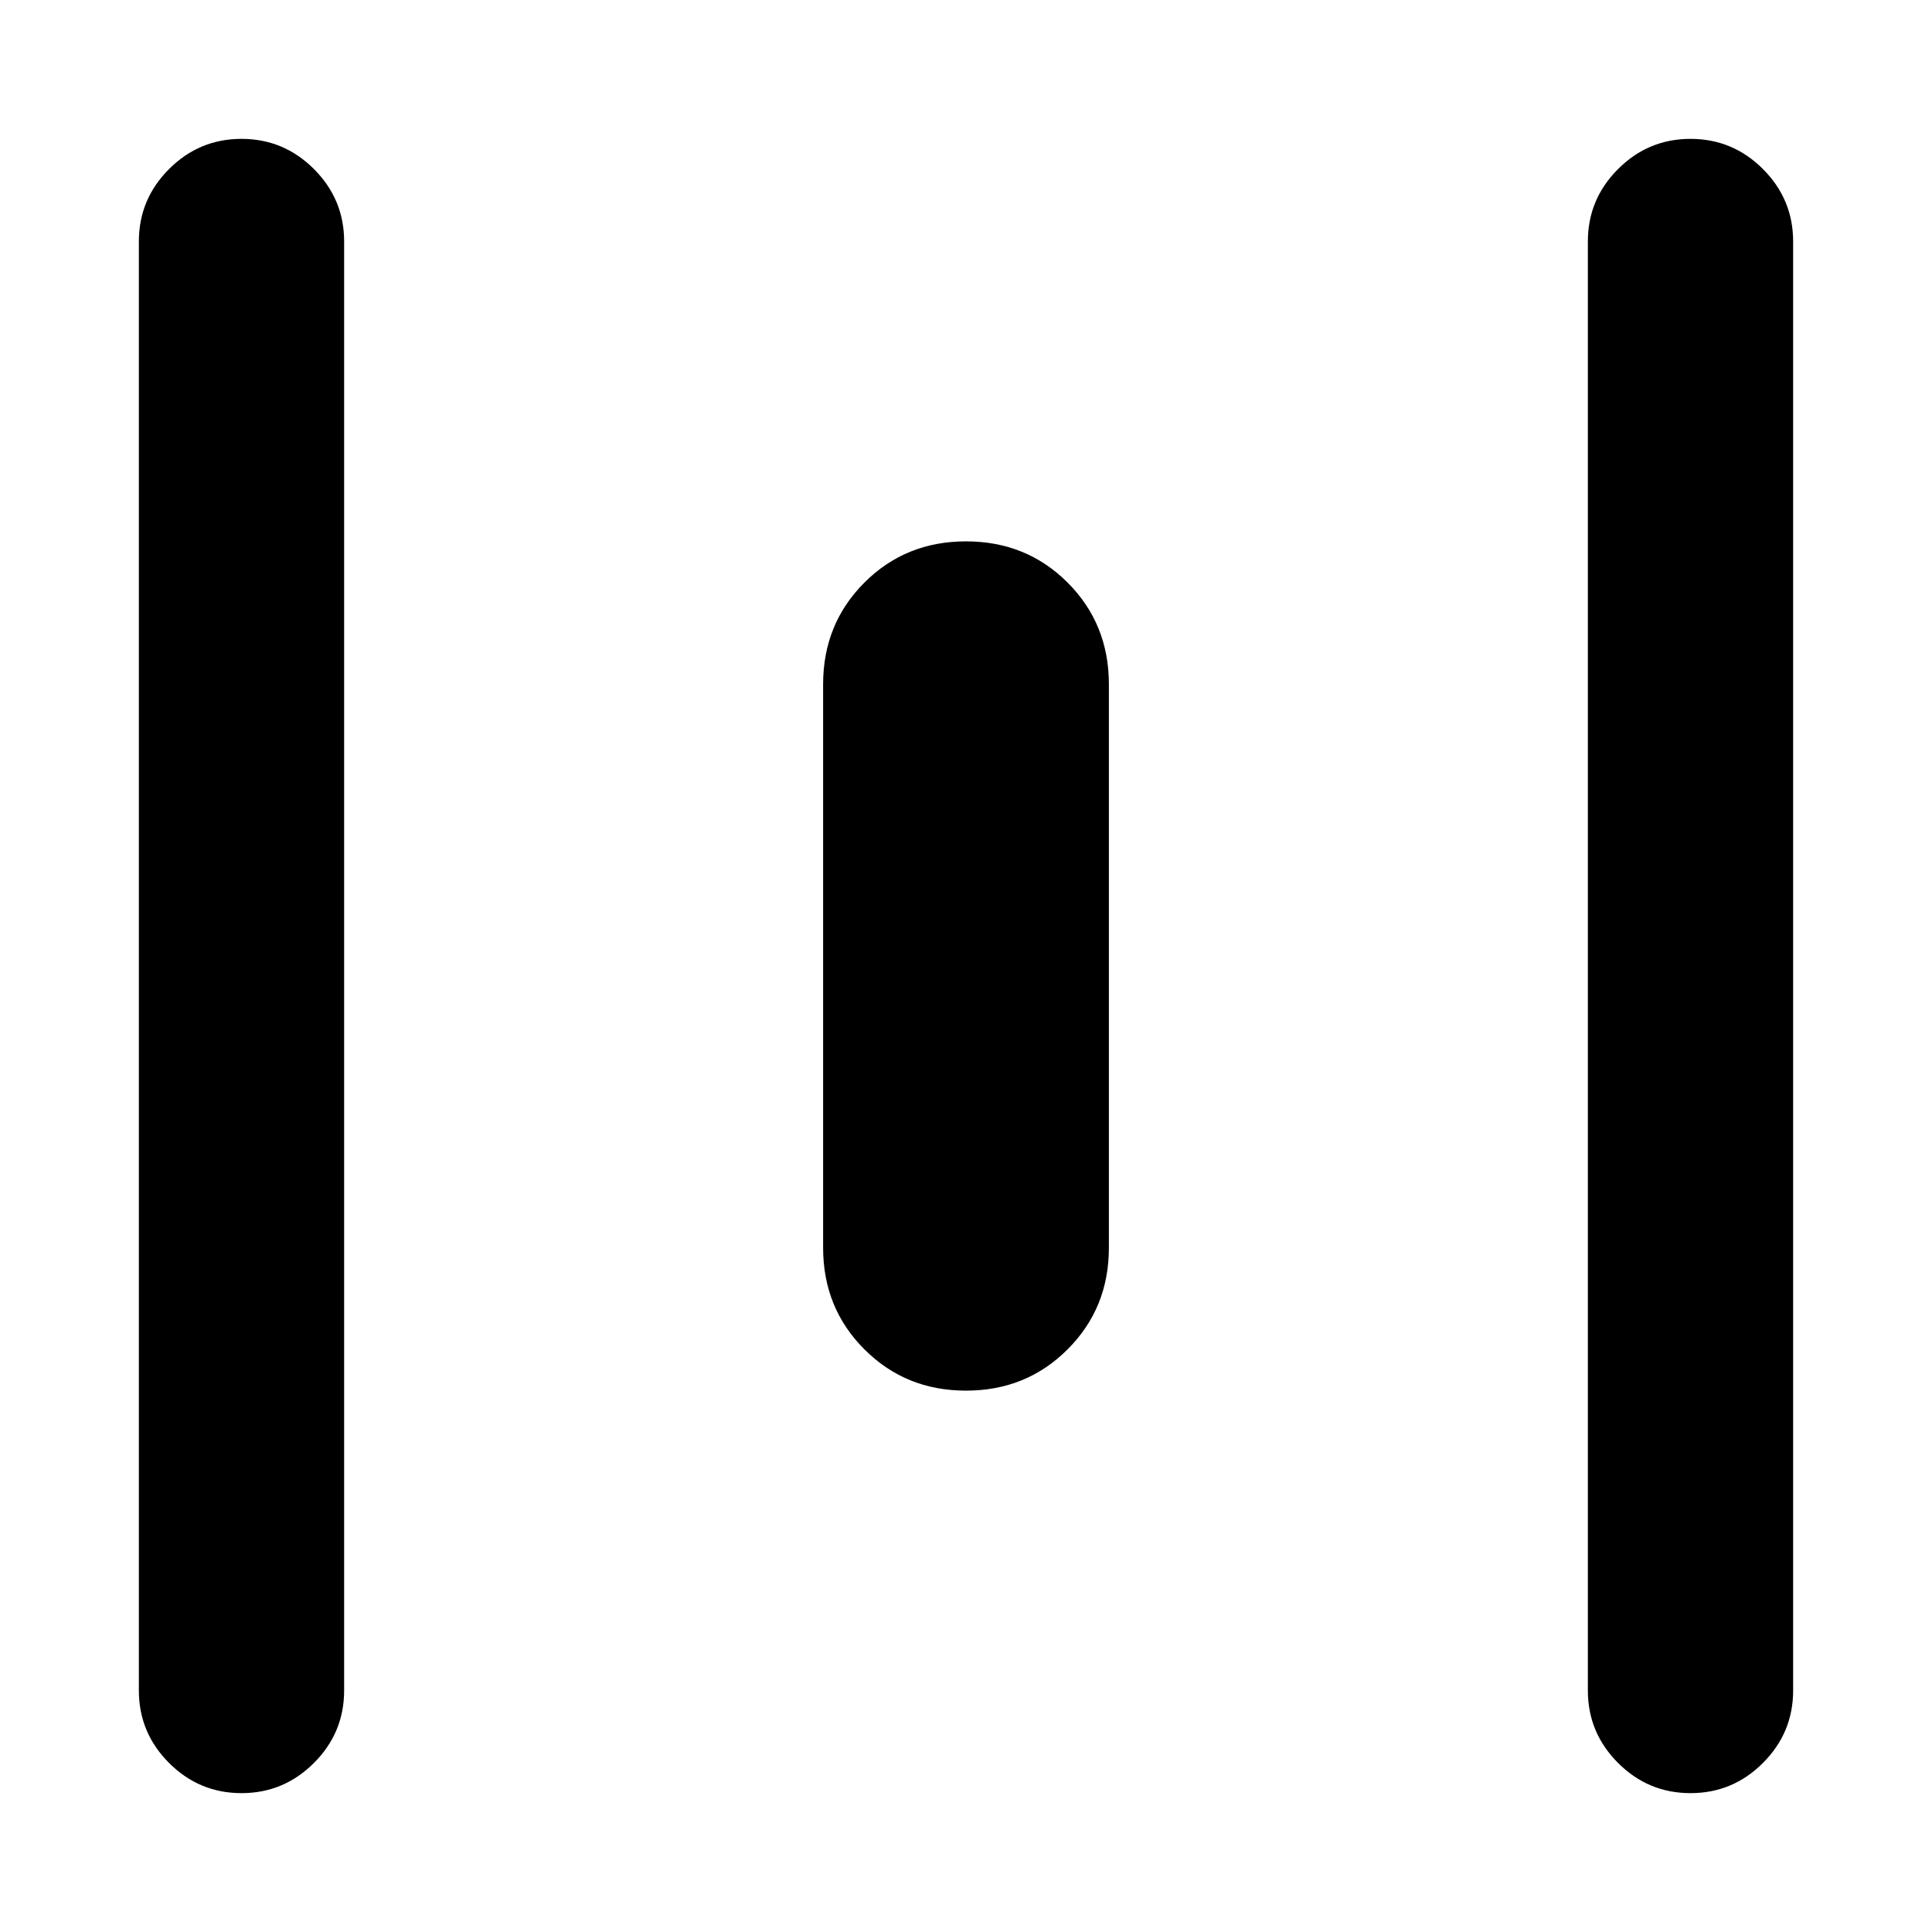 <svg xmlns="http://www.w3.org/2000/svg" height="24" width="24"><path d="M3 22.275Q2.475 22.275 2.1 21.9Q1.725 21.525 1.725 21V3Q1.725 2.475 2.1 2.1Q2.475 1.725 3 1.725Q3.525 1.725 3.9 2.1Q4.275 2.475 4.275 3V21Q4.275 21.525 3.9 21.9Q3.525 22.275 3 22.275ZM12 17.275Q11.25 17.275 10.738 16.762Q10.225 16.25 10.225 15.5V8.5Q10.225 7.75 10.738 7.237Q11.25 6.725 12 6.725Q12.75 6.725 13.262 7.237Q13.775 7.75 13.775 8.5V15.5Q13.775 16.25 13.262 16.762Q12.75 17.275 12 17.275ZM21 22.275Q20.475 22.275 20.1 21.9Q19.725 21.525 19.725 21V3Q19.725 2.475 20.1 2.1Q20.475 1.725 21 1.725Q21.525 1.725 21.9 2.1Q22.275 2.475 22.275 3V21Q22.275 21.525 21.9 21.9Q21.525 22.275 21 22.275Z"/></svg>